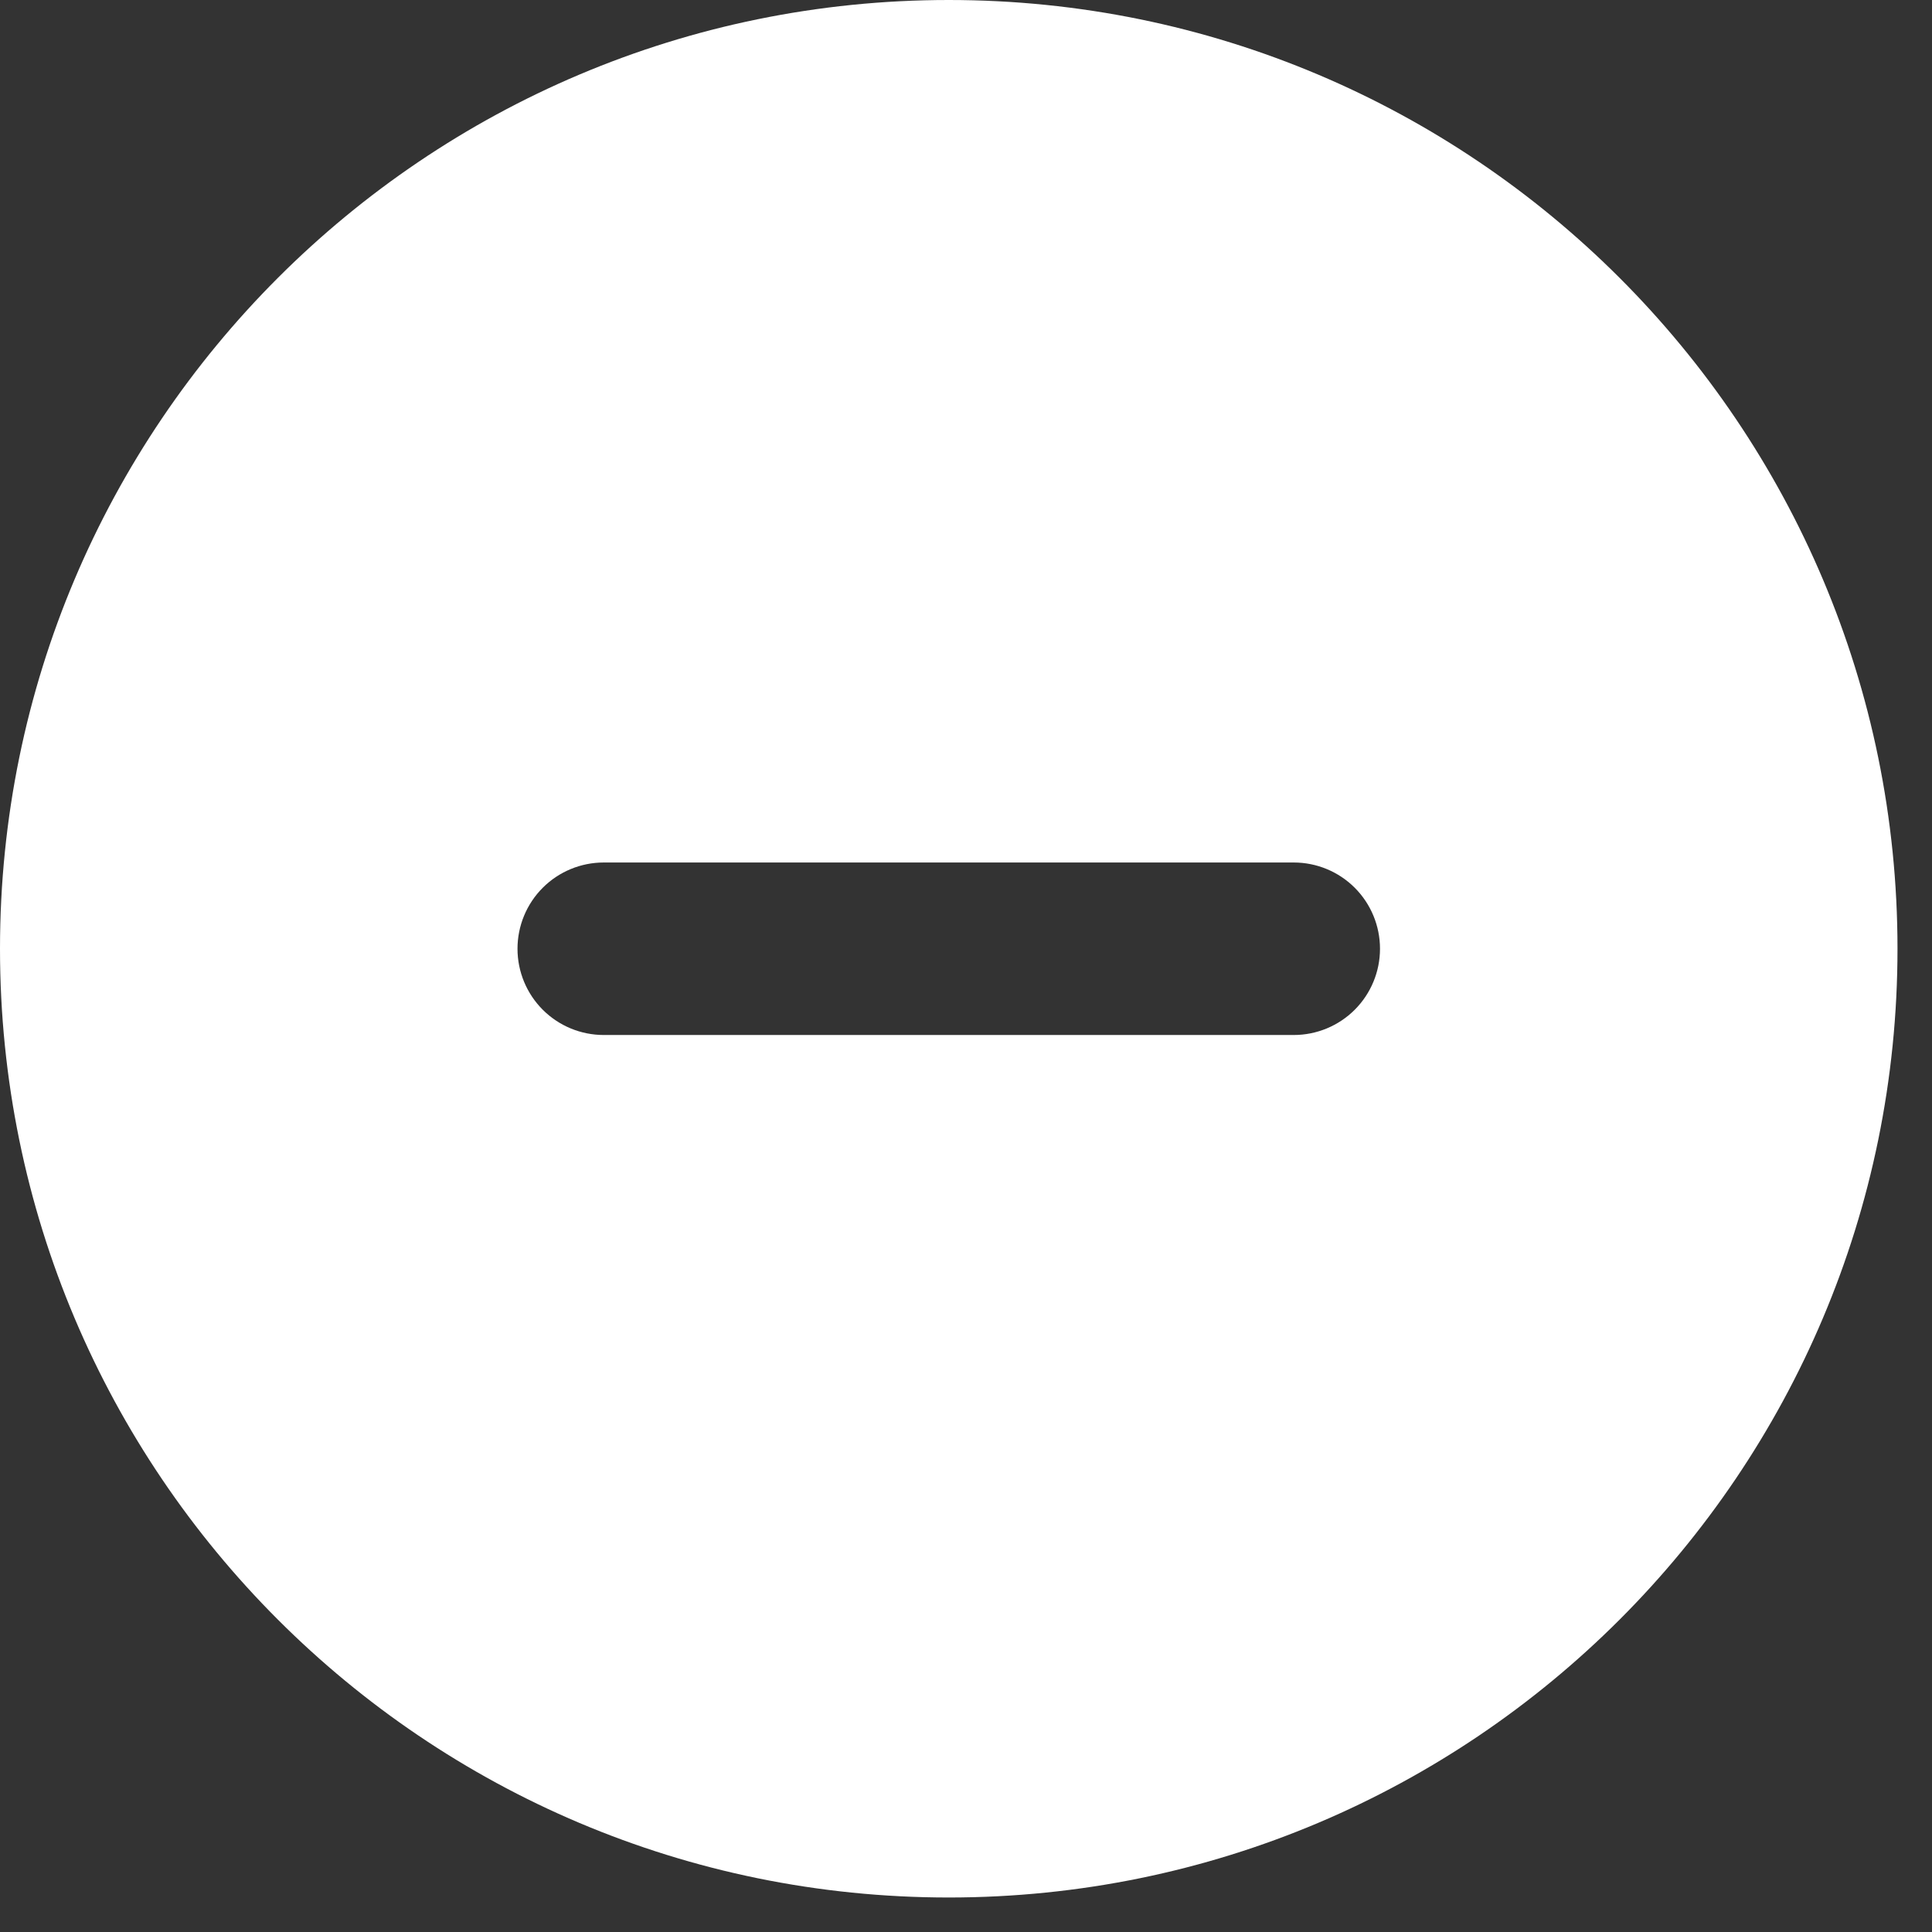 <svg width="14" height="14" viewBox="0 0 14 14" fill="none" xmlns="http://www.w3.org/2000/svg">
<rect x="0" y="0" width="14" height="14" fill="#333333" stroke="none"/>
<path fill-rule="evenodd" clip-rule="evenodd" d="M6.875 0C3.078 0 0 3.078 0 6.875C0 10.672 3.078 13.75 6.875 13.75C10.672 13.75 13.75 10.672 13.75 6.875C13.75 3.078 10.672 0 6.875 0ZM4.375 6.25C4.209 6.25 4.05 6.316 3.933 6.433C3.816 6.55 3.75 6.709 3.75 6.875C3.75 7.041 3.816 7.2 3.933 7.317C4.05 7.434 4.209 7.5 4.375 7.5H9.375C9.541 7.5 9.7 7.434 9.817 7.317C9.934 7.2 10 7.041 10 6.875C10 6.709 9.934 6.55 9.817 6.433C9.7 6.316 9.541 6.25 9.375 6.25H4.375Z" fill="white"/>
</svg>
